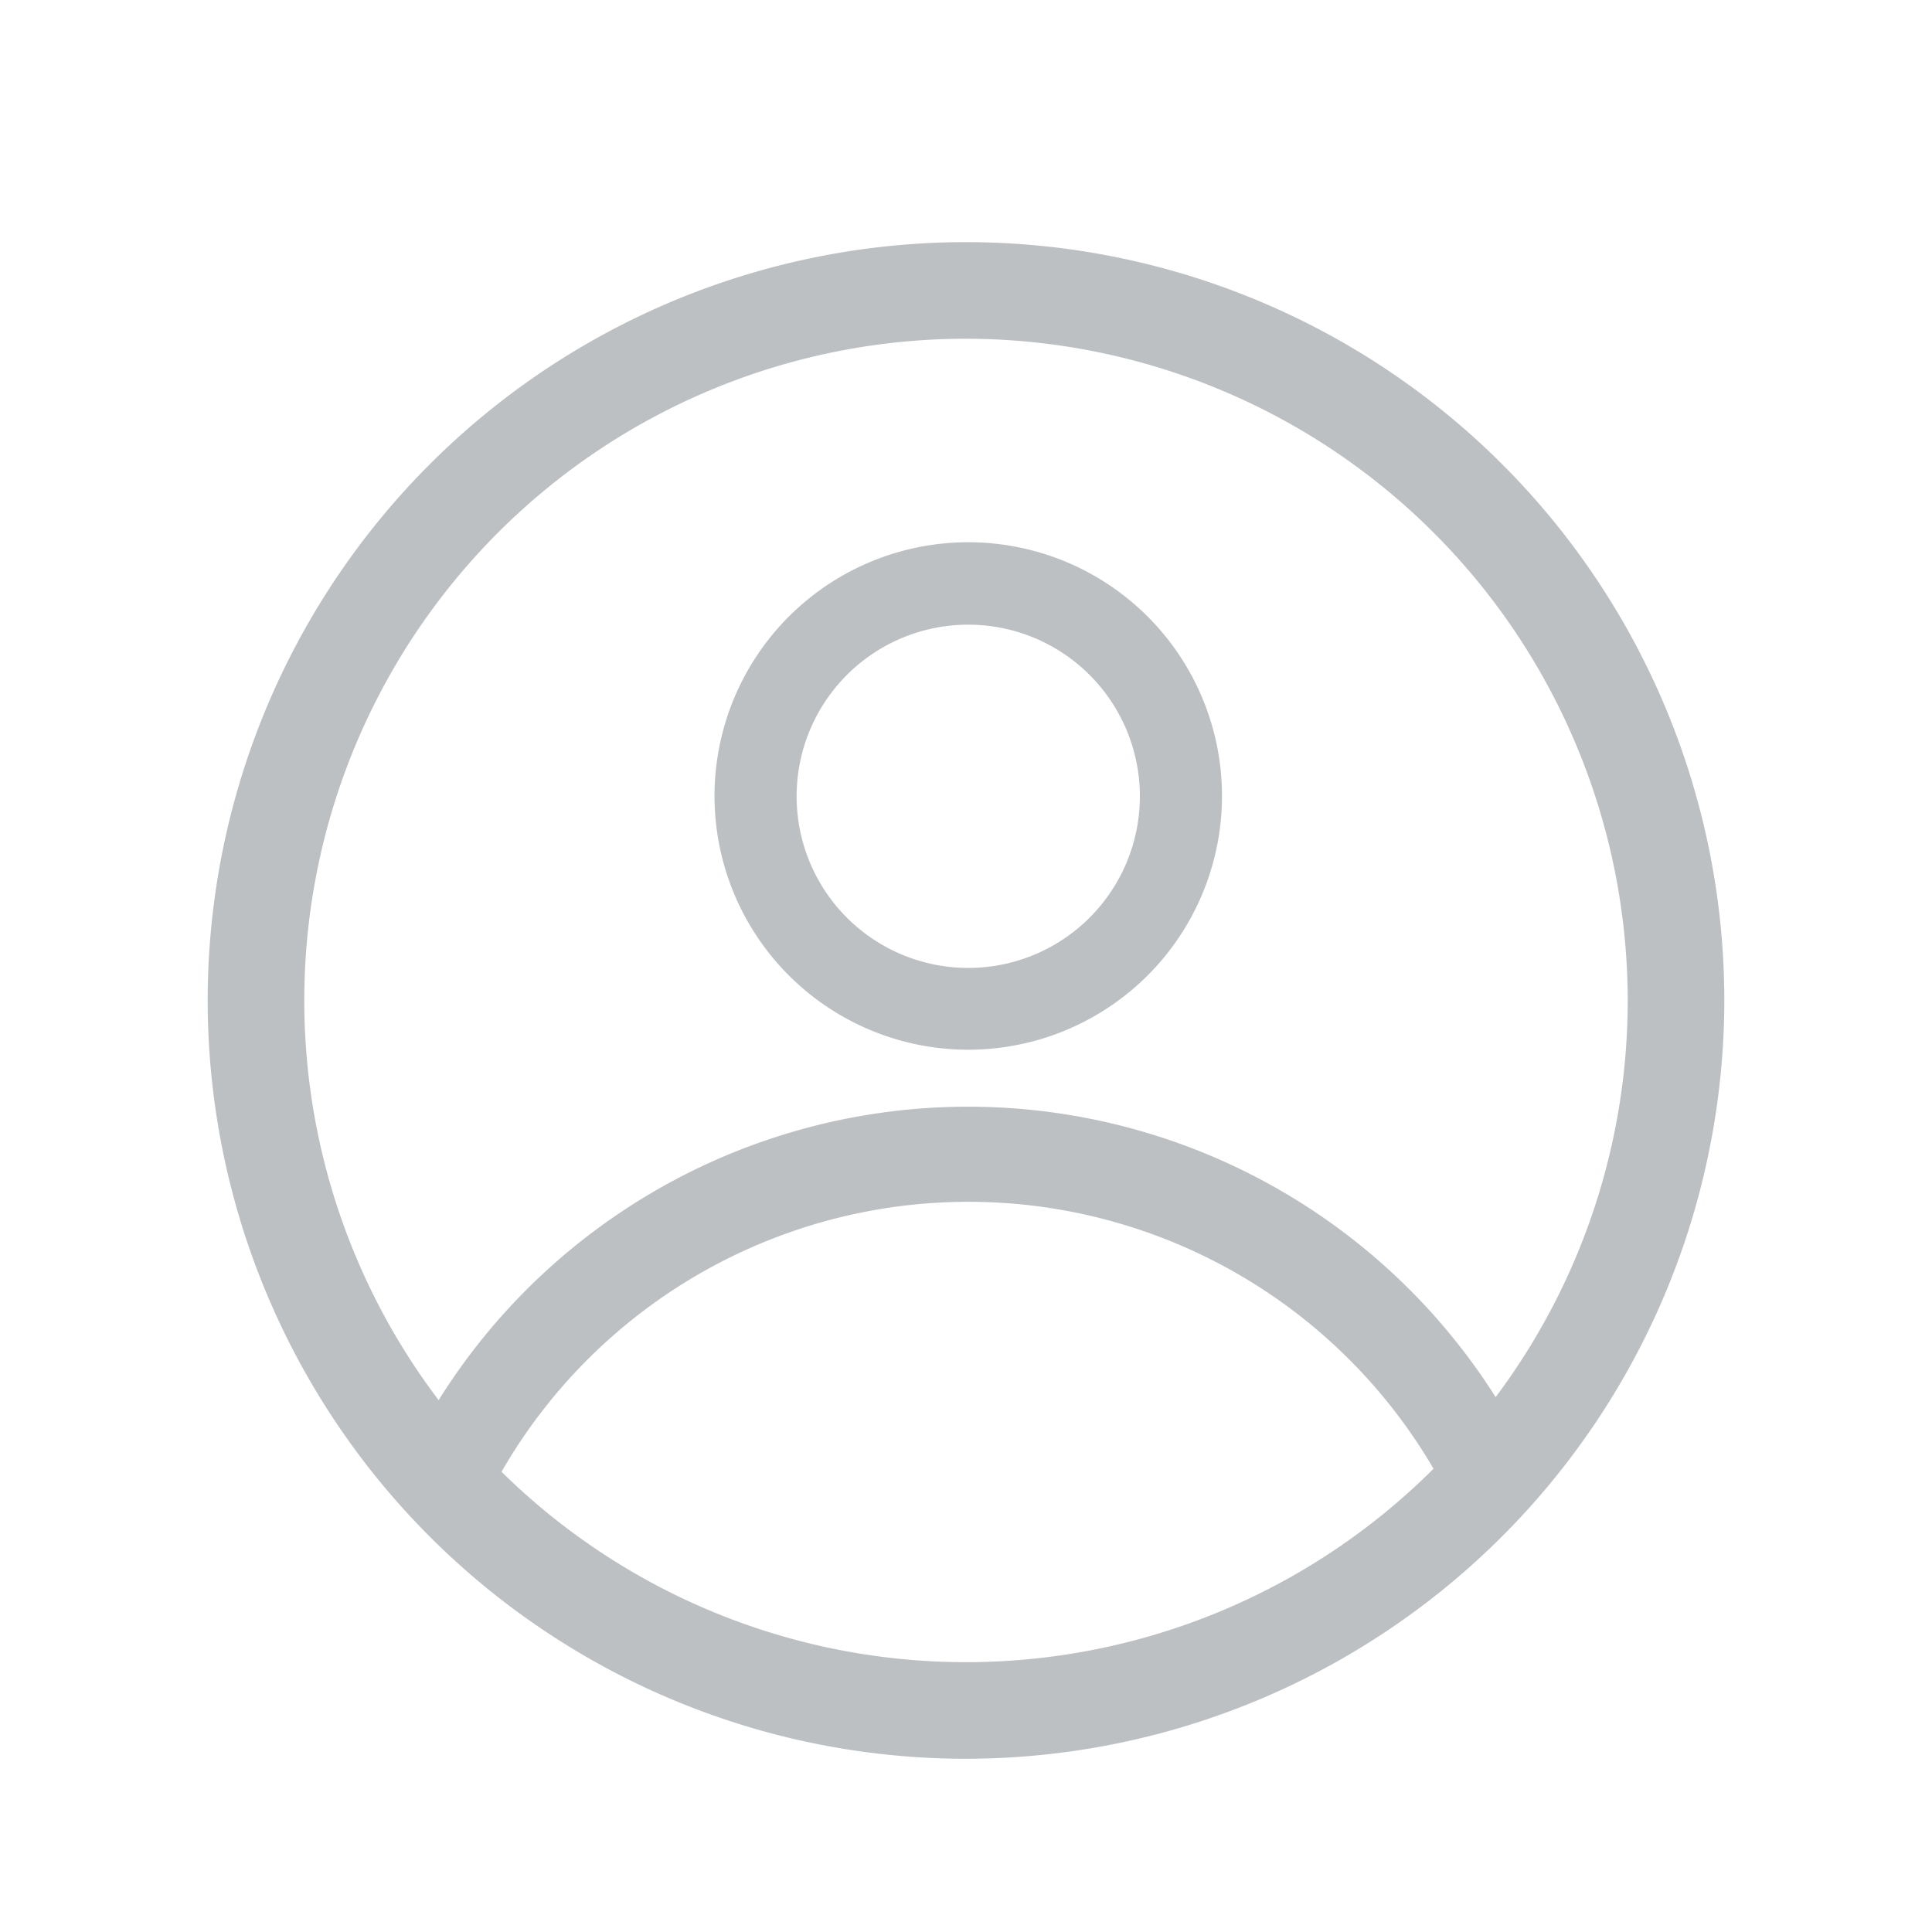<svg id="Layer_1" data-name="Layer 1" xmlns="http://www.w3.org/2000/svg" viewBox="0 0 60 60"><defs><style>.cls-1{fill:#bdc0c2;}</style></defs><title>icons_v2-grey</title><path class="cls-1" d="M30,54.62A23.55,23.55,0,1,1,53.55,31.07,23.57,23.57,0,0,1,30,54.62Zm0-44.1A20.55,20.55,0,1,0,50.55,31.07,20.57,20.57,0,0,0,30,10.52Z"/><path class="cls-1" d="M30.07,32.6a7.88,7.88,0,1,0-7.88-7.87A7.88,7.88,0,0,0,30.07,32.6Zm0-13.2a5.33,5.33,0,1,1-5.33,5.33A5.33,5.33,0,0,1,30.07,19.4Z"/><path class="cls-1" d="M46.82,44a19.39,19.39,0,0,0-33.51,0,21.26,21.26,0,0,0,1.94,2.3,16.73,16.73,0,0,1,29.65,0A21.16,21.16,0,0,0,46.82,44Z"/></svg>
